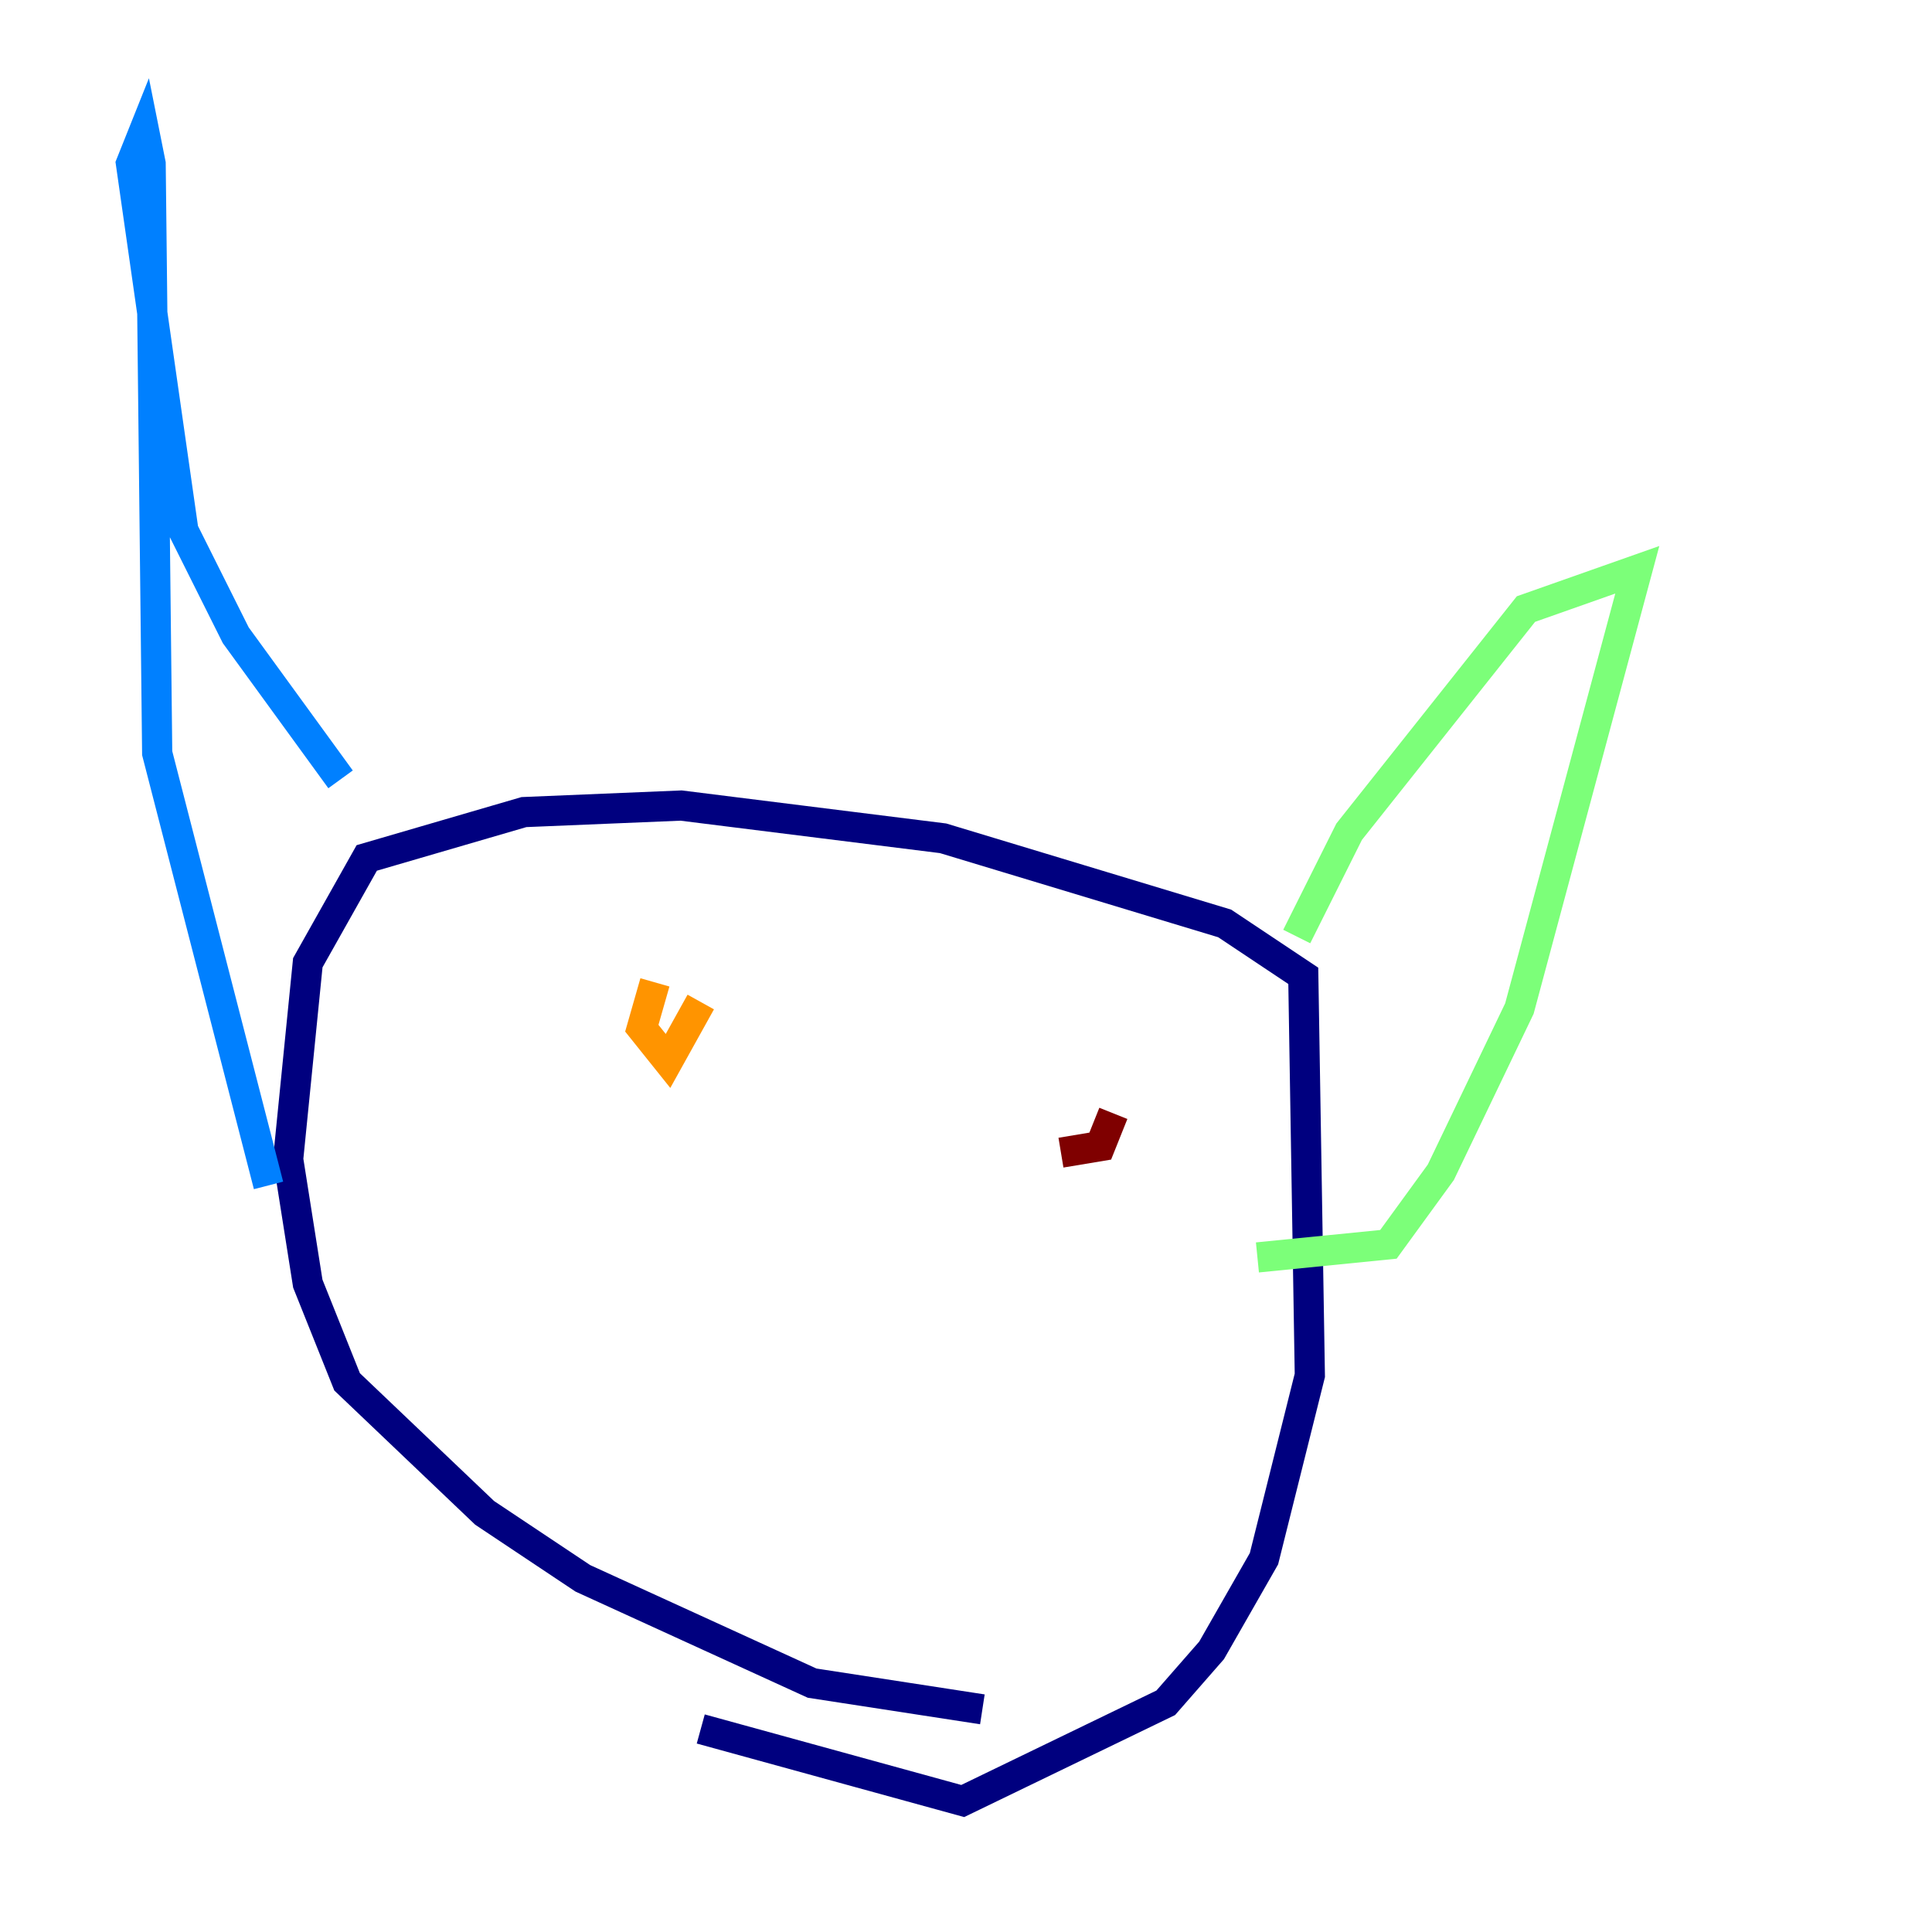 <?xml version="1.0" encoding="utf-8" ?>
<svg baseProfile="tiny" height="128" version="1.2" viewBox="0,0,128,128" width="128" xmlns="http://www.w3.org/2000/svg" xmlns:ev="http://www.w3.org/2001/xml-events" xmlns:xlink="http://www.w3.org/1999/xlink"><defs /><polyline fill="none" points="65.085,113.248 53.803,111.512 38.617,104.57 32.108,100.231 22.997,91.552 20.393,85.044 19.091,76.8 20.393,63.783 24.298,56.841 34.712,53.803 45.125,53.37 62.481,55.539 81.139,61.18 86.346,64.651 86.78,91.119 83.742,103.268 80.271,109.342 77.234,112.814 63.783,119.322 46.427,114.549" stroke="#00007f" stroke-width="2" /><polyline fill="none" points="17.79,78.536 10.414,49.898 9.98,10.848 9.546,8.678 8.678,10.848 12.149,35.146 15.62,42.088 22.563,51.634" stroke="#0080ff" stroke-width="2" /><polyline fill="none" points="85.912,62.047 89.383,55.105 101.098,40.352 108.475,37.749 100.664,66.82 95.458,77.668 91.986,82.441 83.308,83.308" stroke="#7cff79" stroke-width="2" /><polyline fill="none" points="46.427,66.386 44.258,70.291 42.522,68.122 43.39,65.085" stroke="#ff9400" stroke-width="2" /><polyline fill="none" points="73.763,73.763 72.895,75.932 70.291,76.366" stroke="#7f0000" stroke-width="2" /></svg>
